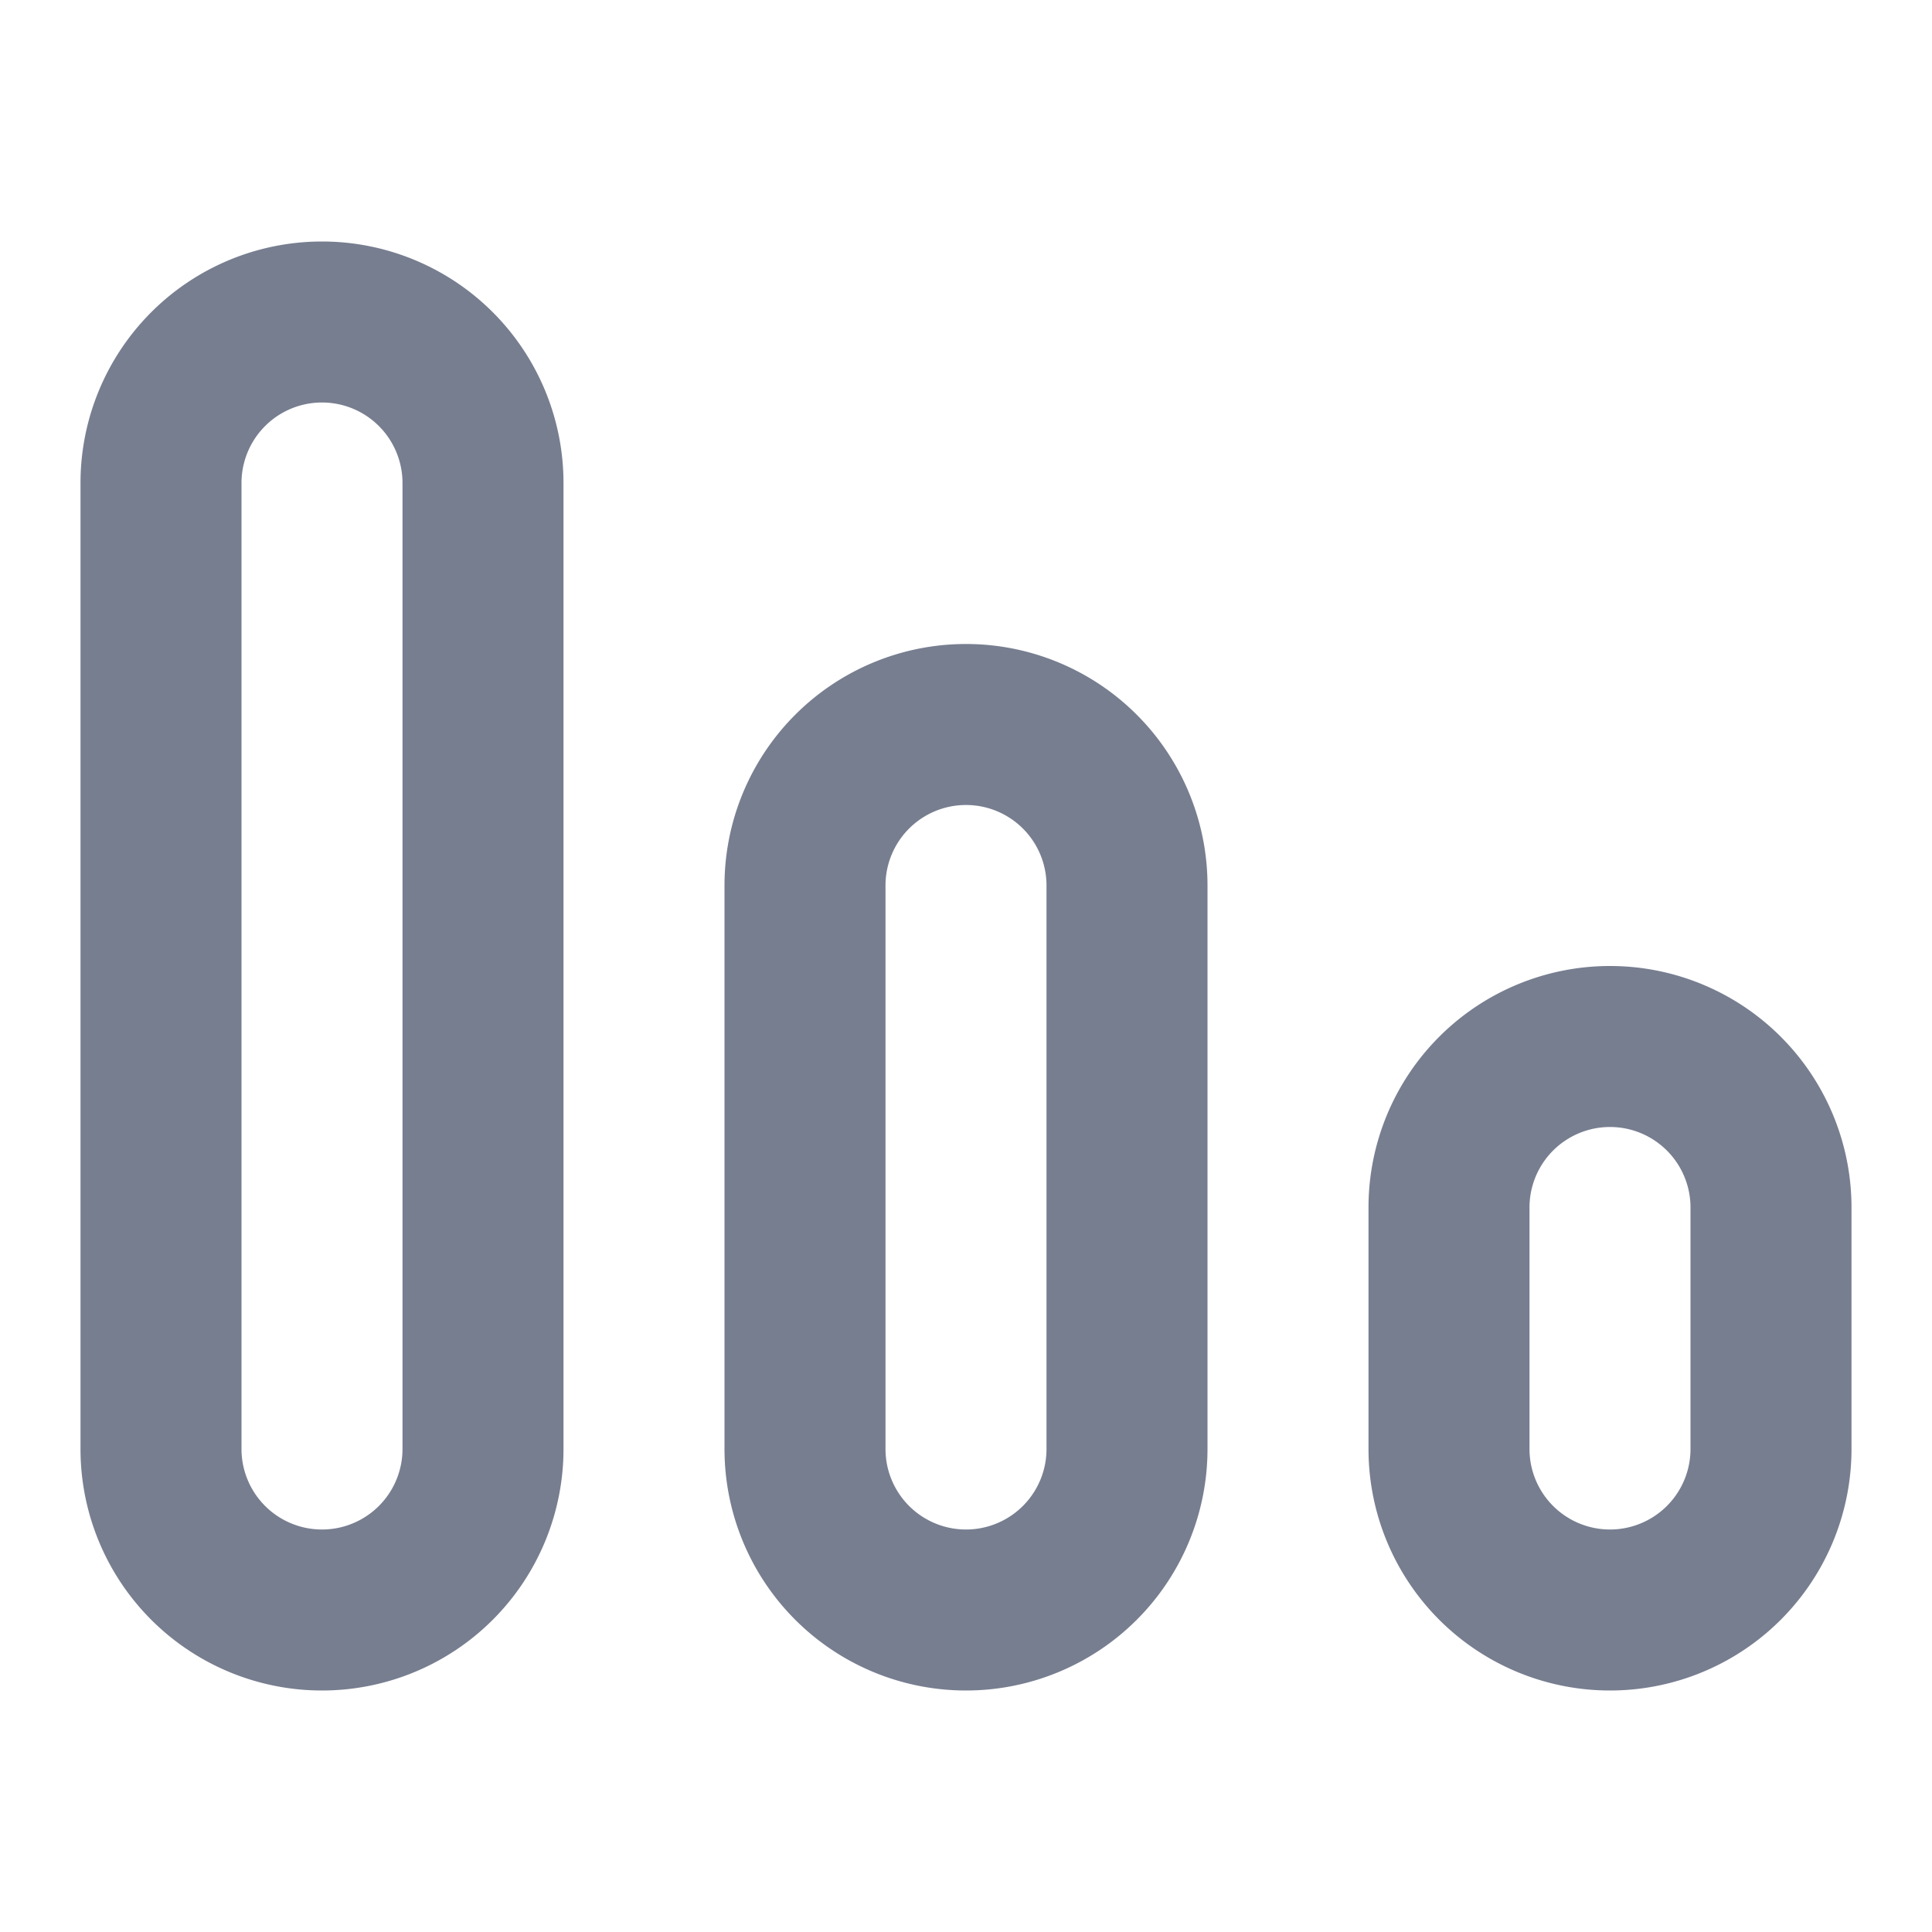 <svg id="icons_Column_01_Down_Line" data-name="icons/Column 01 Down/Line" xmlns="http://www.w3.org/2000/svg" width="24" height="24" viewBox="0 0 24 24">
  <path id="Shape" d="M4,6V3A1,1,0,0,0,2,3V6A1,1,0,0,0,4,6ZM3,0A3,3,0,0,0,0,3V6A3,3,0,0,0,6,6V3A3,3,0,0,0,3,0Z" transform="translate(17 12)" fill="#777e90" fill-rule="evenodd"/>
  <path id="Shape-2" data-name="Shape" d="M4,10V3A1,1,0,0,0,2,3v7a1,1,0,0,0,2,0ZM3,0A3,3,0,0,0,0,3v7a3,3,0,0,0,6,0V3A3,3,0,0,0,3,0Z" transform="translate(9 8)" fill="#777e90" fill-rule="evenodd"/>
  <path id="Shape-3" data-name="Shape" d="M4,15V3A1,1,0,0,0,2,3V15a1,1,0,0,0,2,0ZM3,0A3,3,0,0,0,0,3V15a3,3,0,0,0,6,0V3A3,3,0,0,0,3,0Z" transform="translate(1 3)" fill="#777e90" fill-rule="evenodd"/>
</svg>
